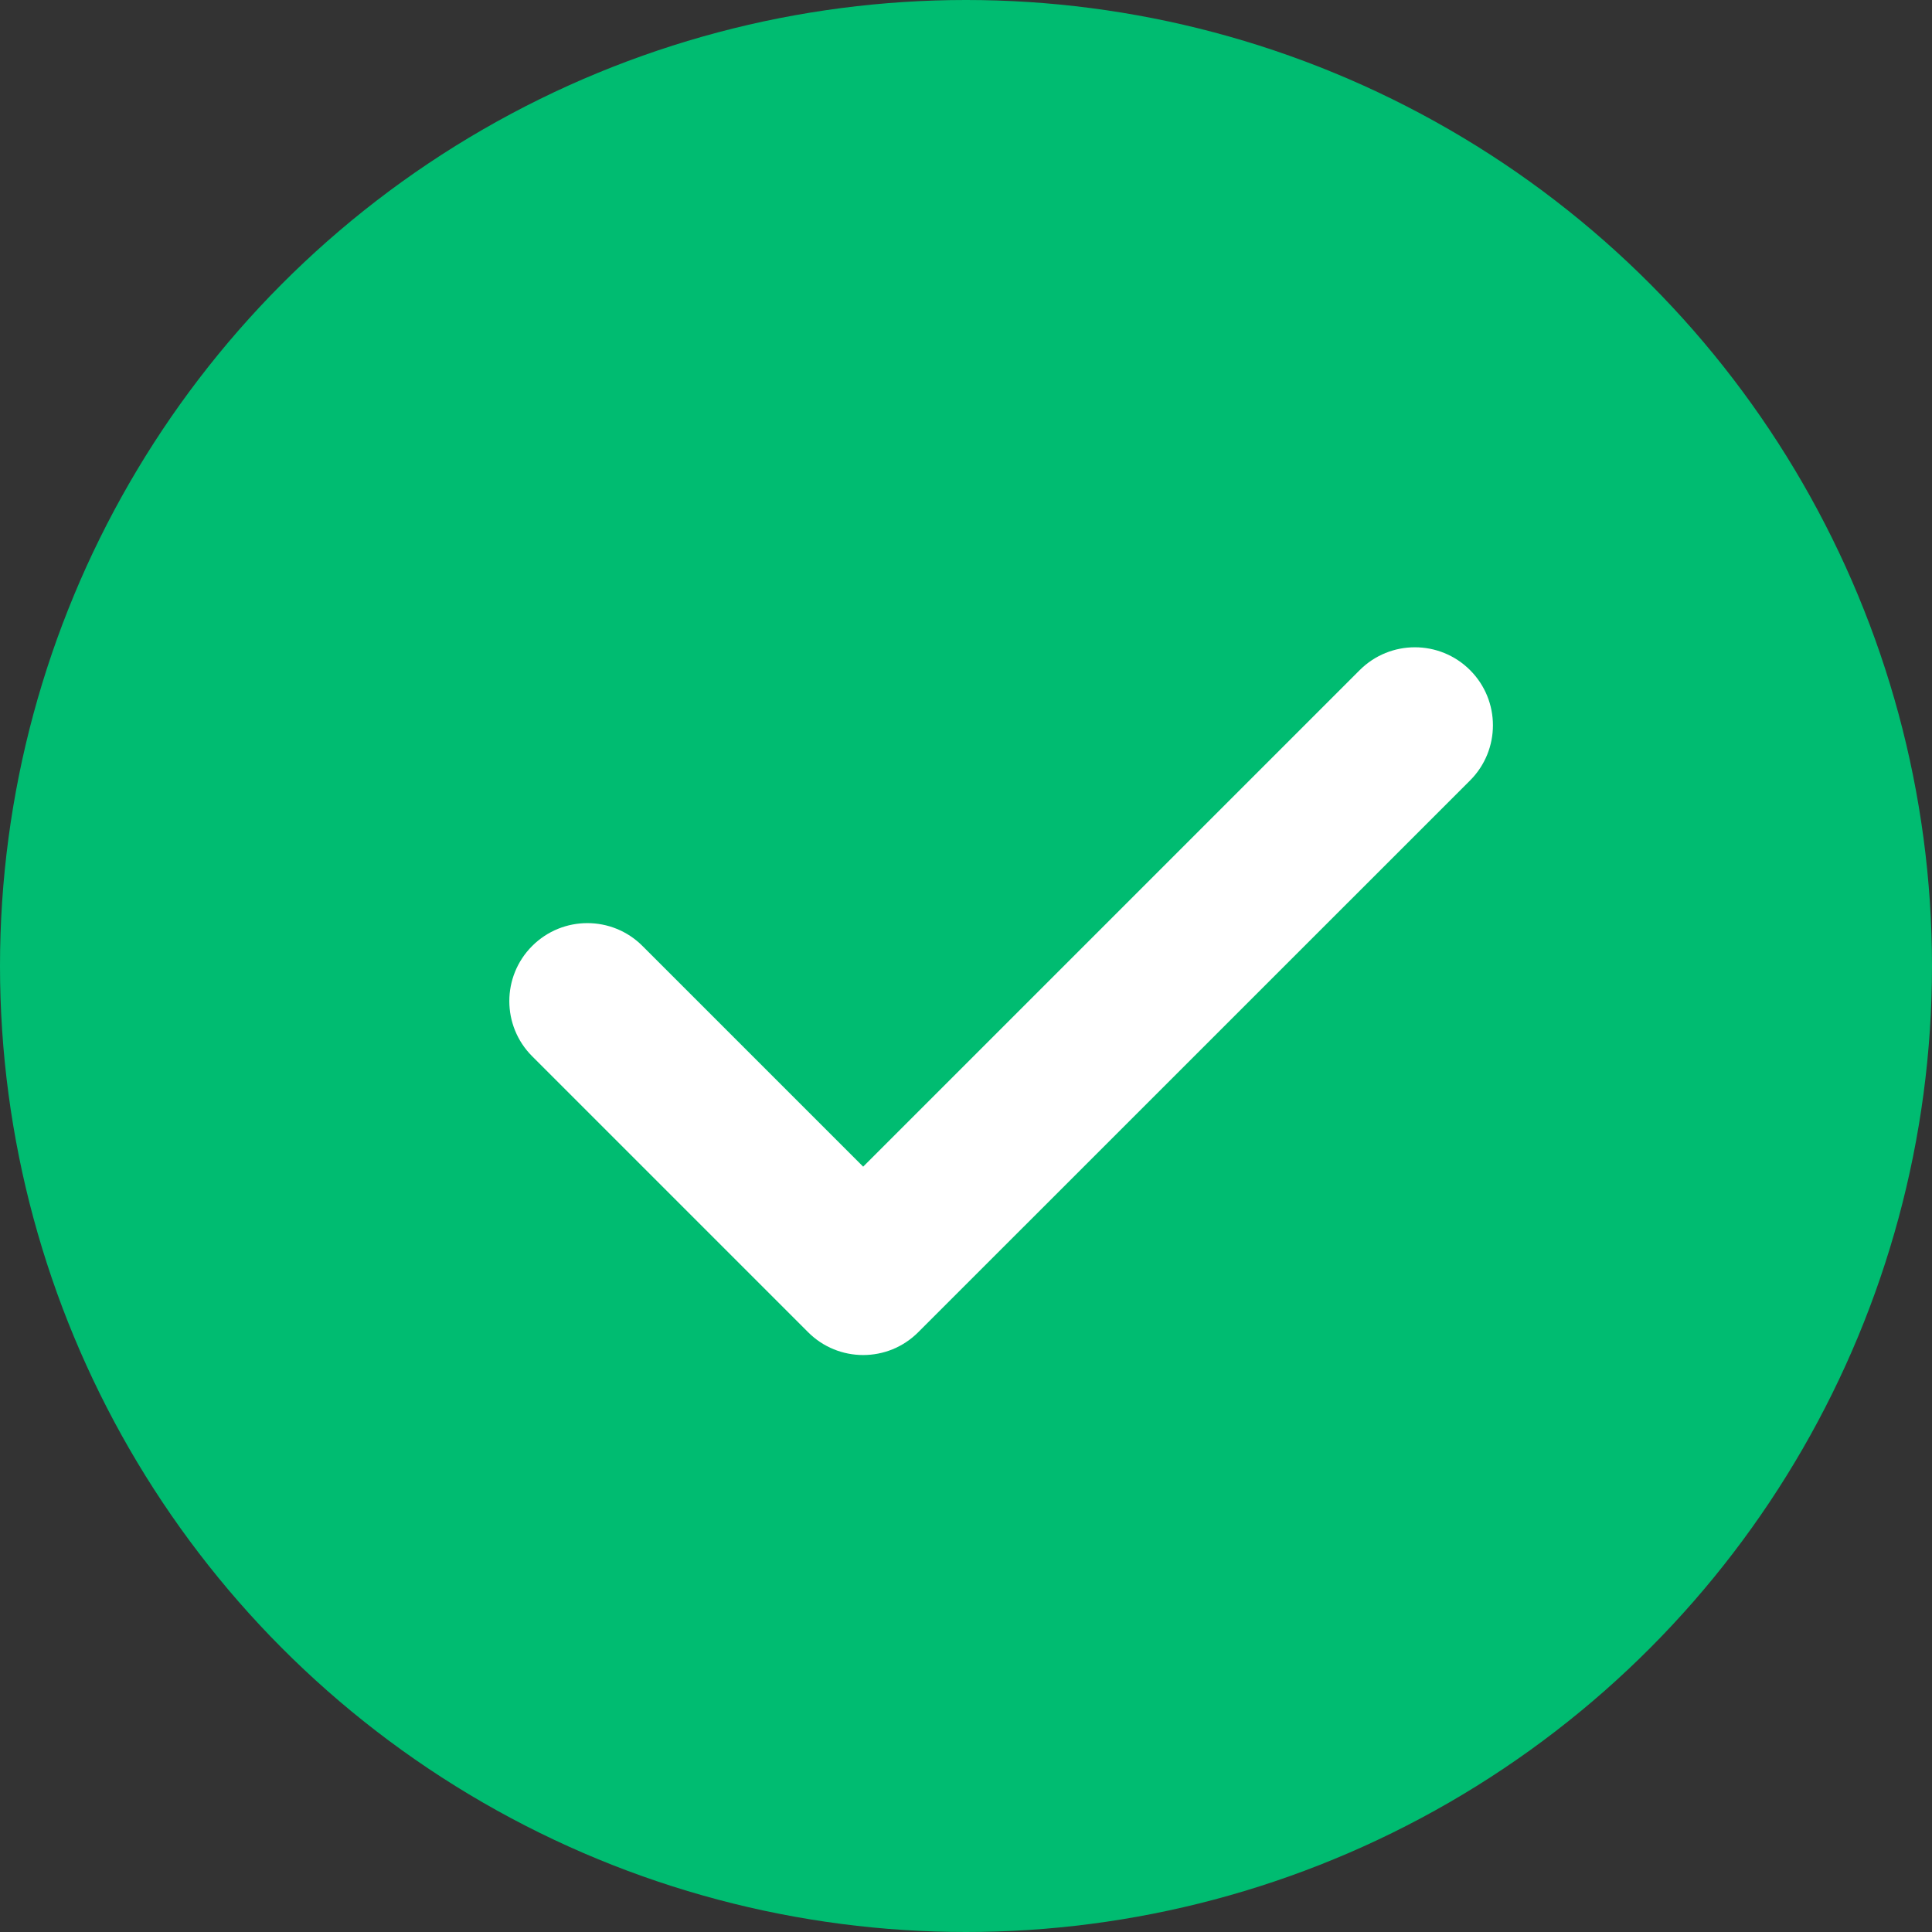 <svg width="22" height="22" viewBox="0 0 22 22" fill="none" xmlns="http://www.w3.org/2000/svg">
<rect x="0" y="0" width="22" height="22" fill="#333333" stroke="none"/>
<circle cx="11" cy="11" r="11" fill="#00BC71"/>
<path d="M16.74 7.631C16.393 7.284 15.83 7.284 15.483 7.631L9.829 13.285L7.316 10.772C6.97 10.425 6.407 10.425 6.06 10.772C5.713 11.119 5.713 11.681 6.06 12.028L9.201 15.169C9.374 15.343 9.602 15.43 9.829 15.43C10.057 15.43 10.284 15.343 10.457 15.169L16.74 8.887C17.087 8.54 17.087 7.978 16.74 7.631Z" fill="white"/>
</svg>
